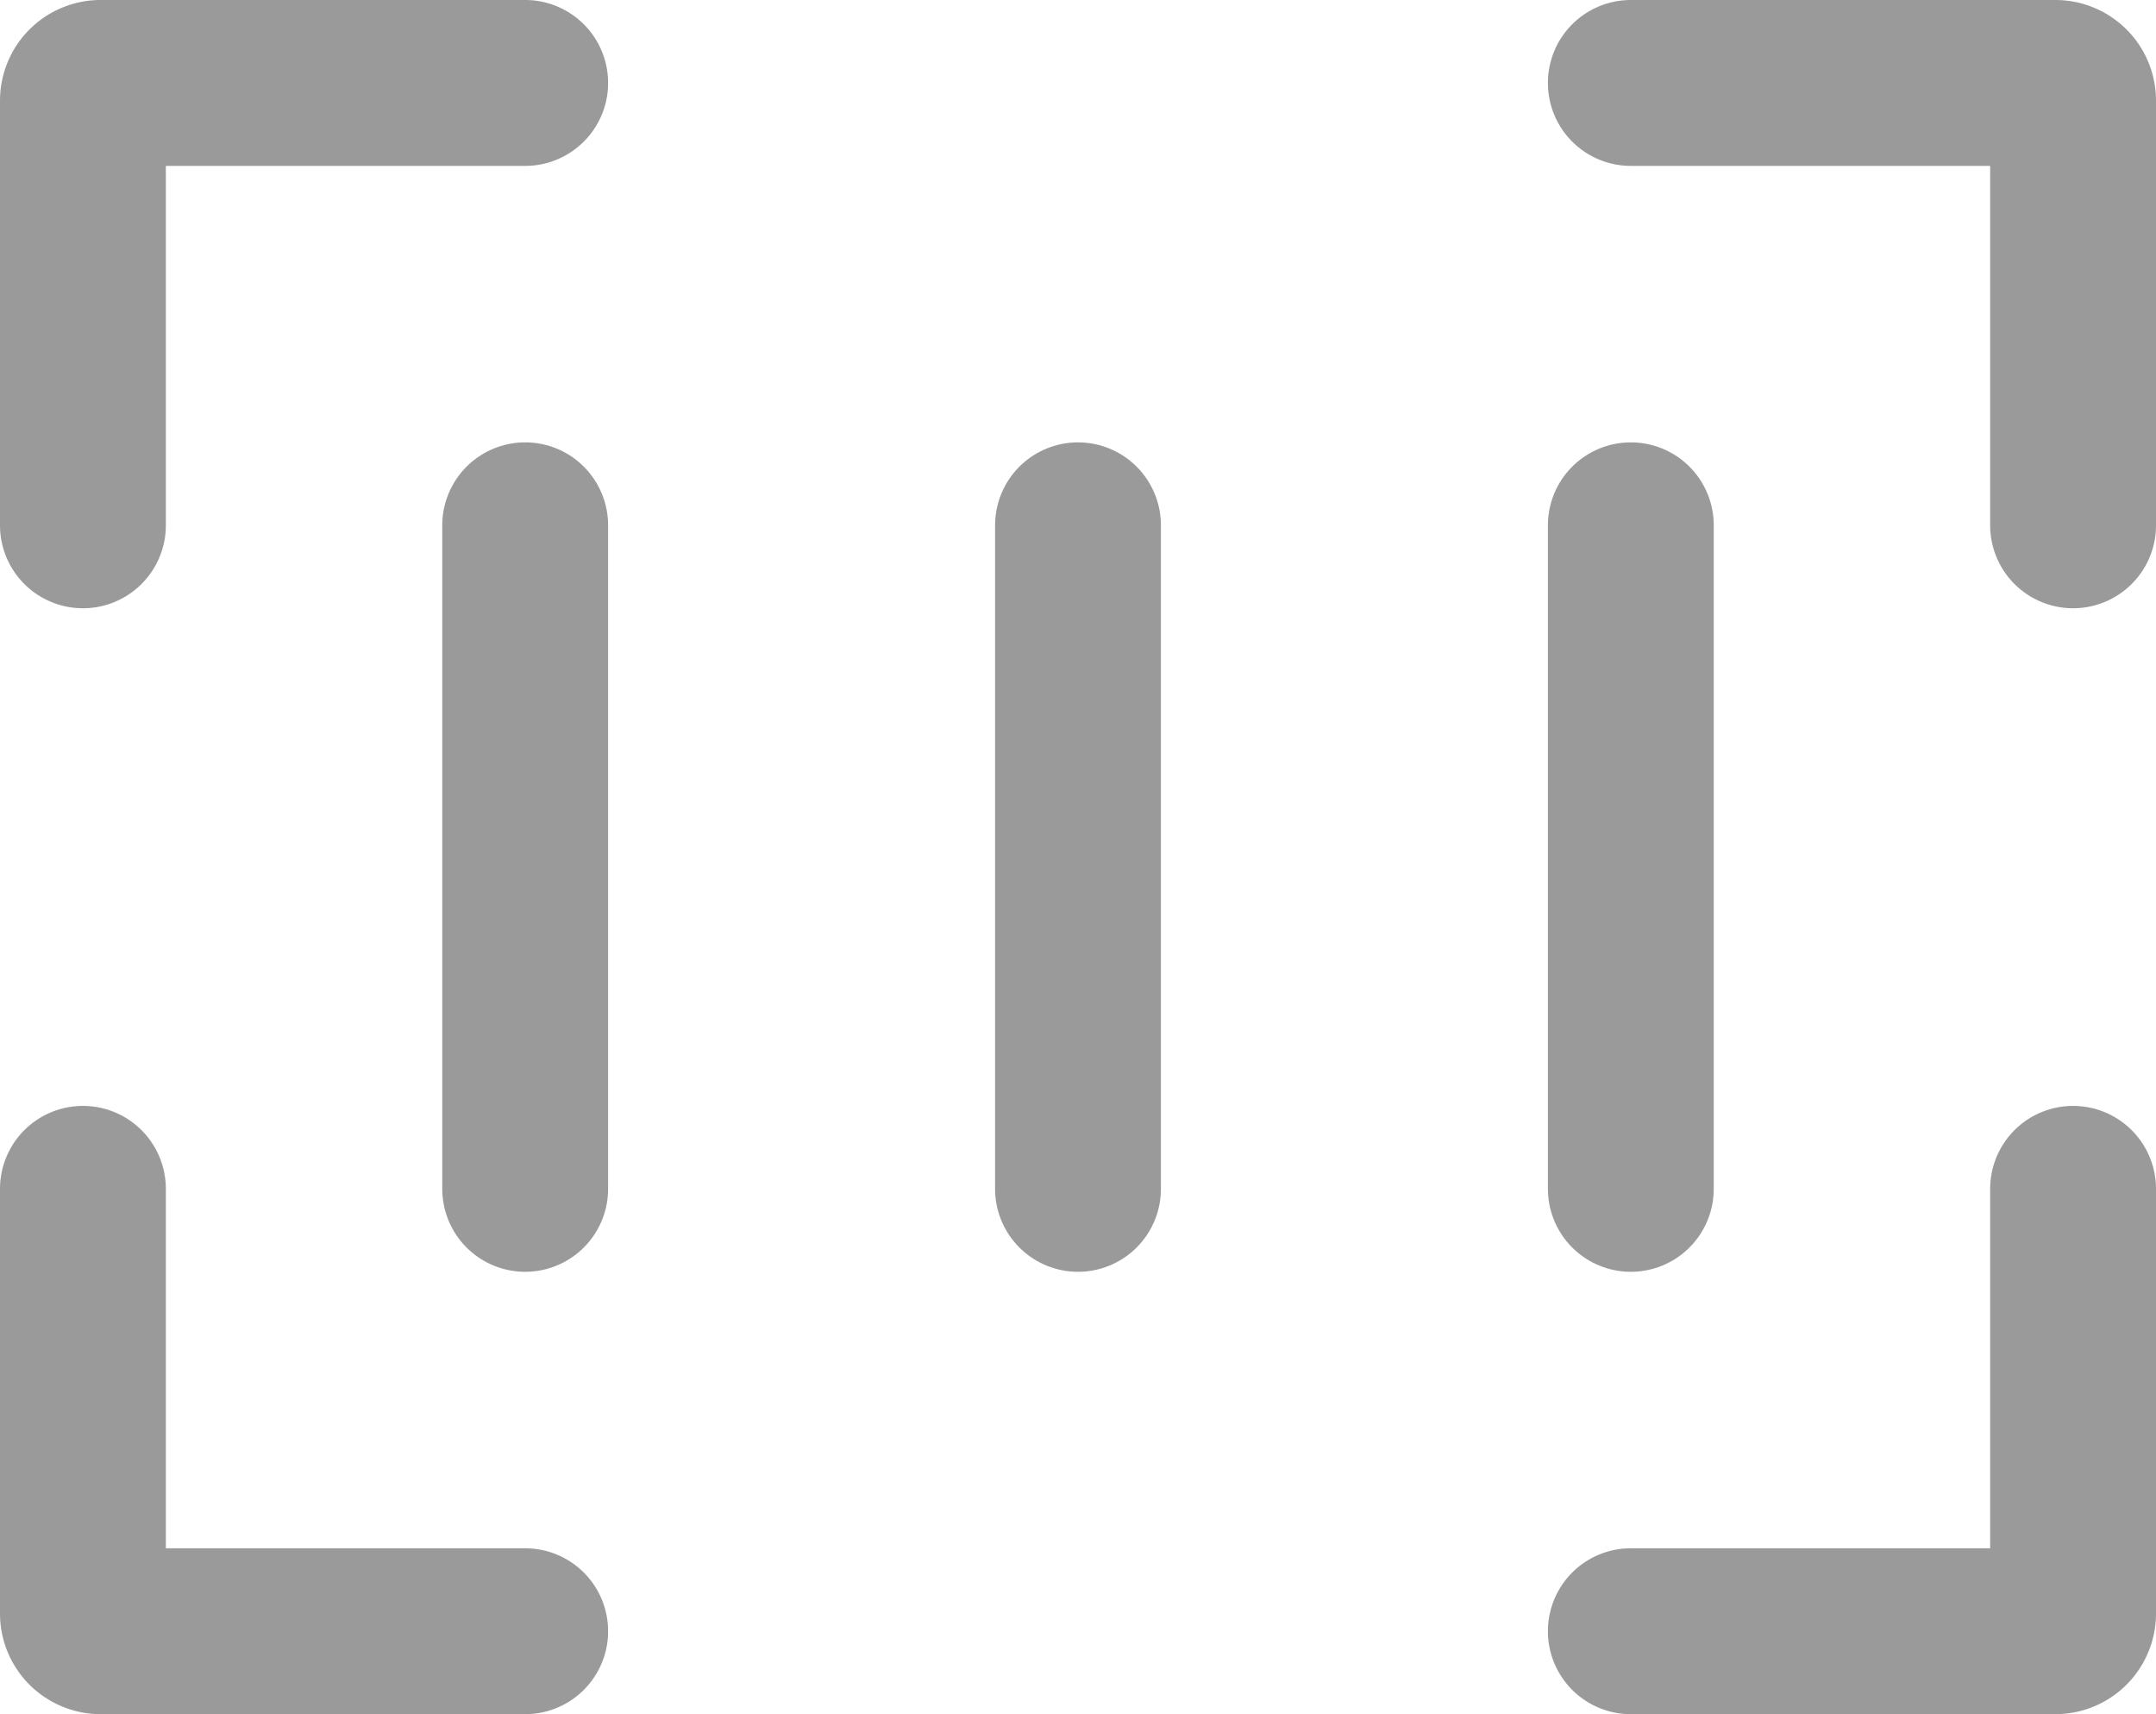 <svg xmlns="http://www.w3.org/2000/svg" width="19.5" height="15.5" viewBox="0 0 19.5 15.5">
  <g id="ic-shopping-code" transform="translate(-2.25 -4.25)">
    <path id="Trazado_332" data-name="Trazado 332" d="M7,5H3.16A.16.16,0,0,0,3,5.16V9" fill="none" stroke="#9a9a9a" stroke-linecap="round" stroke-linejoin="round" stroke-width="1.5" fill-rule="evenodd"/>
    <path id="Trazado_333" data-name="Trazado 333" d="M21,9V5.16A.16.16,0,0,0,20.84,5H17" fill="none" stroke="#9a9a9a" stroke-linecap="round" stroke-linejoin="round" stroke-width="1.5" fill-rule="evenodd"/>
    <path id="Trazado_334" data-name="Trazado 334" d="M17,19h3.84a.16.16,0,0,0,.16-.16V15" fill="none" stroke="#9a9a9a" stroke-linecap="round" stroke-linejoin="round" stroke-width="1.5" fill-rule="evenodd"/>
    <path id="Trazado_335" data-name="Trazado 335" d="M3,15v3.84a.16.16,0,0,0,.16.16H7" fill="none" stroke="#9a9a9a" stroke-linecap="round" stroke-linejoin="round" stroke-width="1.5" fill-rule="evenodd"/>
    <line id="Línea_444" data-name="Línea 444" y2="6" transform="translate(7 9)" fill="none" stroke="#9a9a9a" stroke-linecap="round" stroke-linejoin="round" stroke-width="1.5"/>
    <line id="Línea_445" data-name="Línea 445" y2="6" transform="translate(12 9)" fill="none" stroke="#9a9a9a" stroke-linecap="round" stroke-linejoin="round" stroke-width="1.5"/>
    <line id="Línea_446" data-name="Línea 446" y2="6" transform="translate(17 9)" fill="none" stroke="#9a9a9a" stroke-linecap="round" stroke-linejoin="round" stroke-width="1.5"/>
  </g>
</svg>
